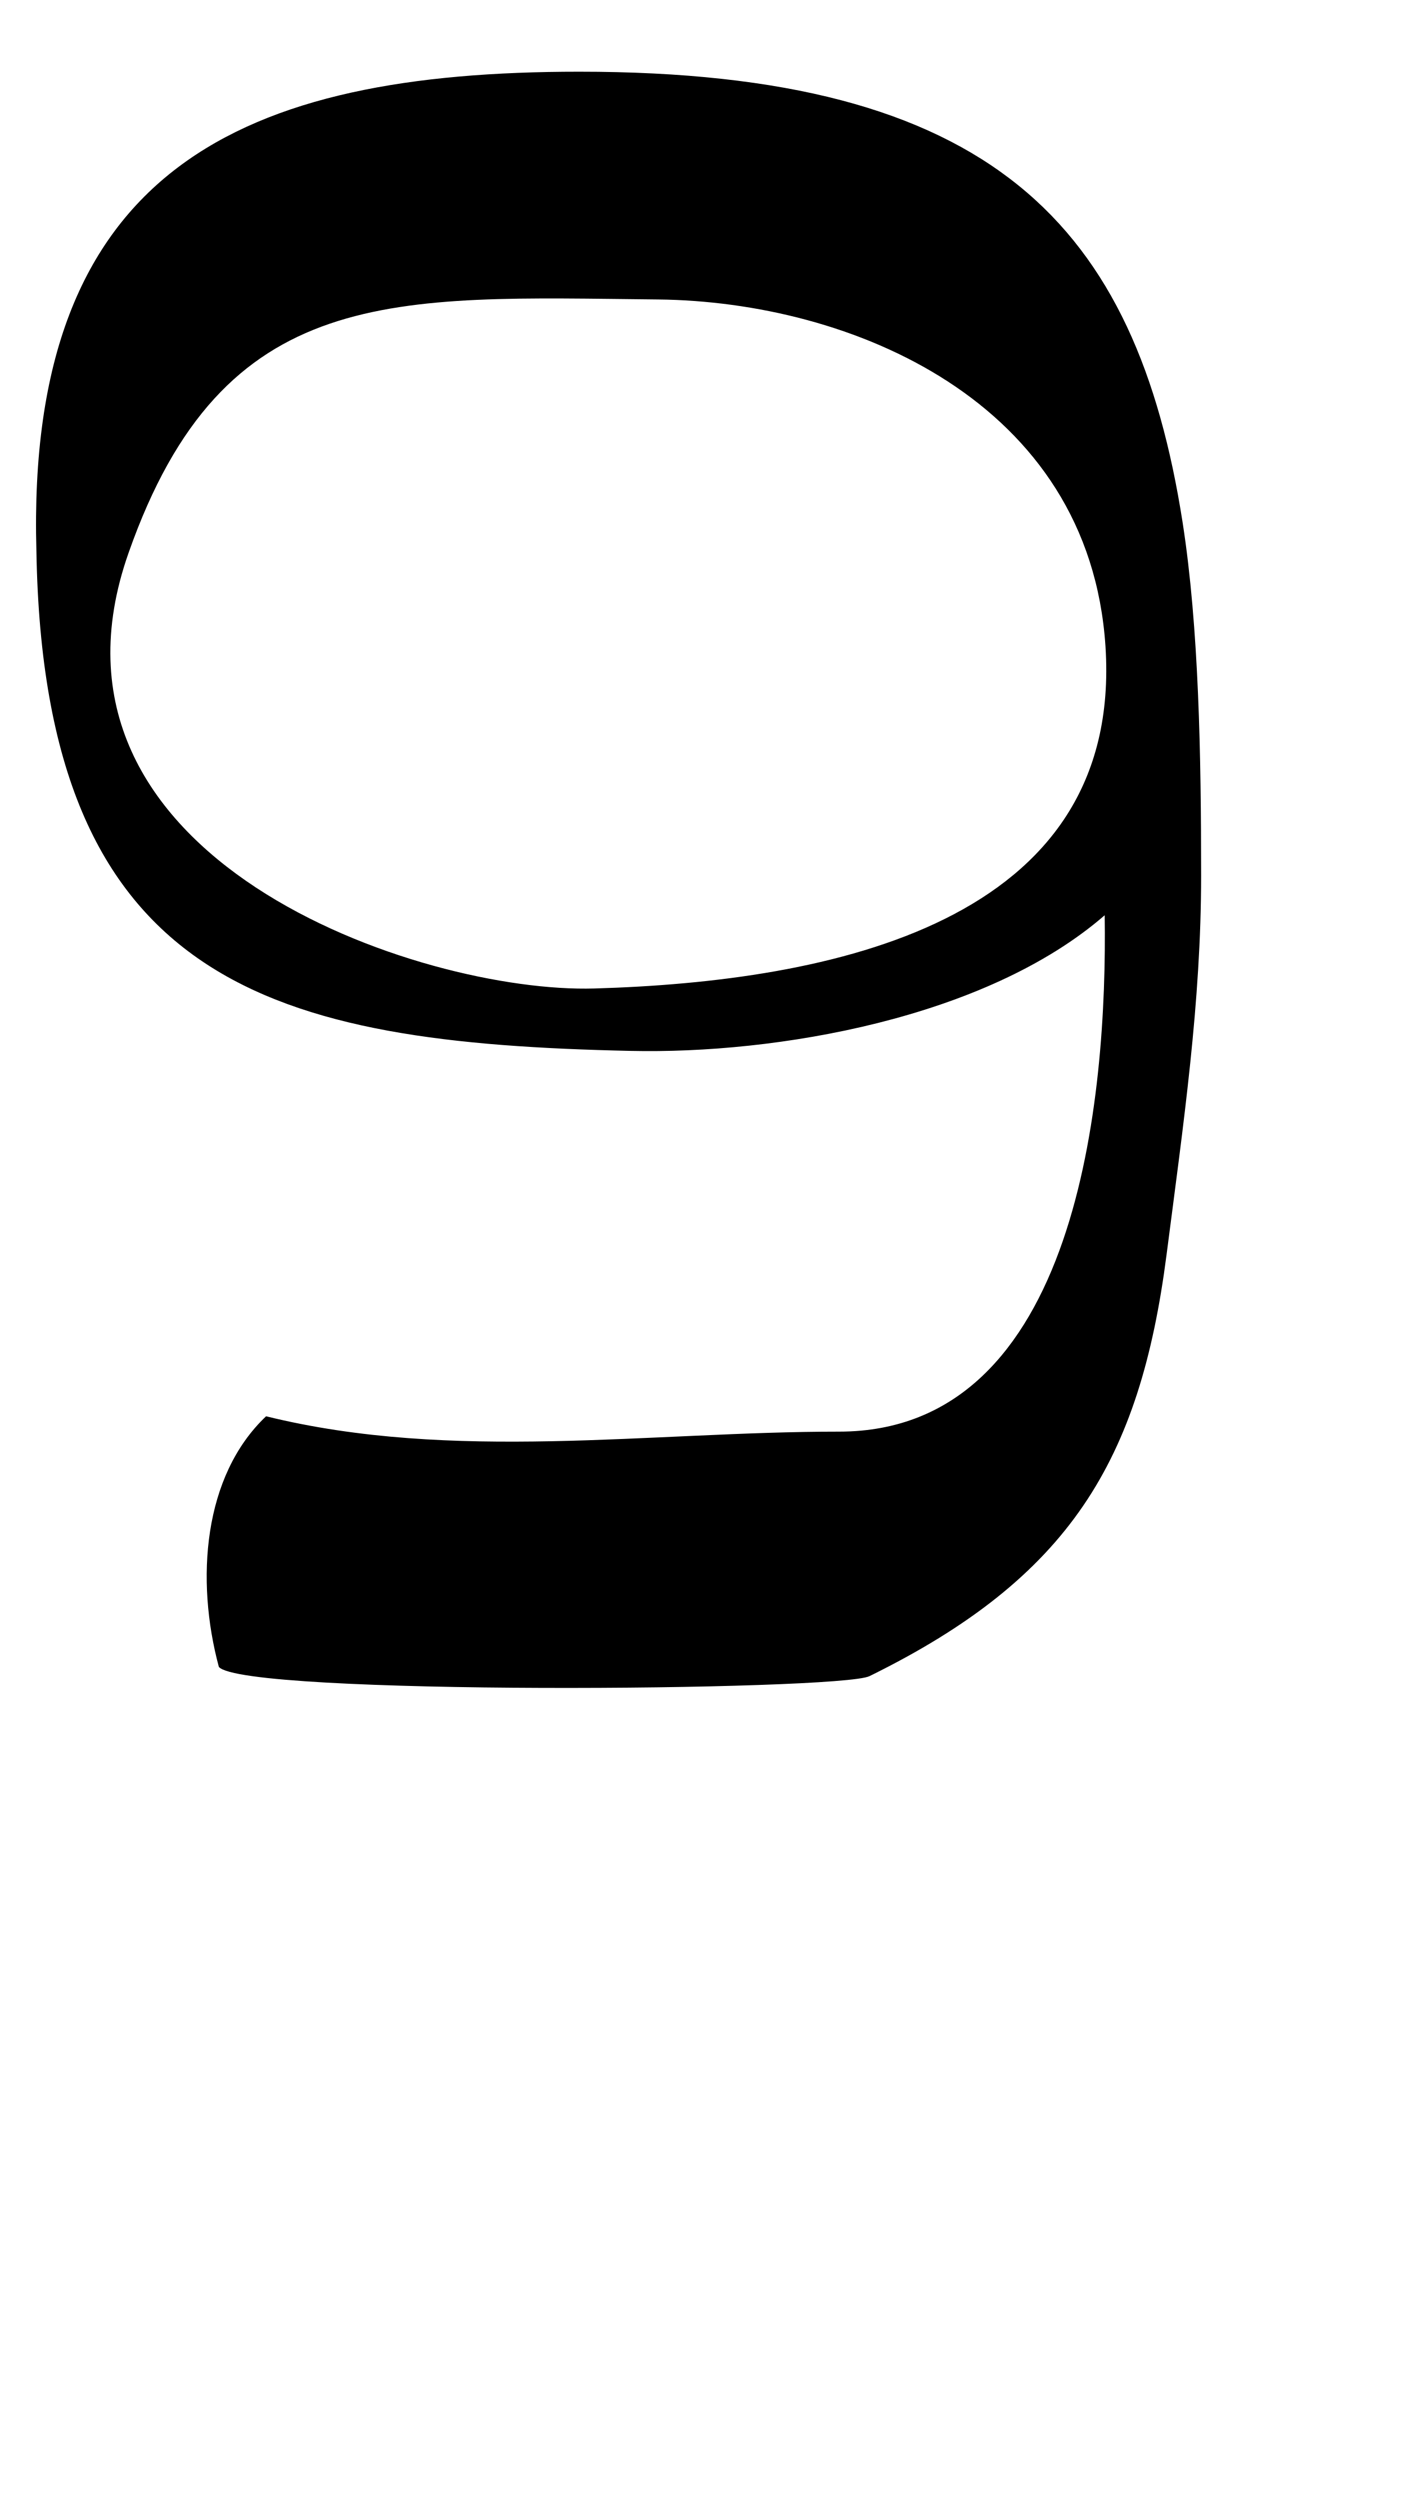 <?xml version="1.0" encoding="UTF-8" standalone="no"?>
<!-- Created with Inkscape (http://www.inkscape.org/) -->

<svg
   width="27"
   height="48"
   viewBox="0 0 7.144 12.7"
   version="1.1"
   id="svg5"
   inkscape:version="1.1.1 (3bf5ae0d25, 2021-09-20)"
   sodipodi:docname="9.svg"
   xmlns:inkscape="http://www.inkscape.org/namespaces/inkscape"
   xmlns:sodipodi="http://sodipodi.sourceforge.net/DTD/sodipodi-0.dtd"
   xmlns="http://www.w3.org/2000/svg"
   xmlns:svg="http://www.w3.org/2000/svg">
  <sodipodi:namedview
     id="namedview7"
     pagecolor="#ffffff"
     bordercolor="#666666"
     borderopacity="1.0"
     inkscape:pageshadow="2"
     inkscape:pageopacity="0.0"
     inkscape:pagecheckerboard="0"
     inkscape:document-units="mm"
     showgrid="false"
     units="px"
     width="32px"
     showguides="true"
     inkscape:guide-bbox="true"
     inkscape:zoom="24.829854"
     inkscape:cx="7.1889267"
     inkscape:cy="19.553075"
     inkscape:window-width="1889"
     inkscape:window-height="1058"
     inkscape:window-x="31"
     inkscape:window-y="0"
     inkscape:window-maximized="1"
     inkscape:current-layer="layer1" />
  <defs
     id="defs2" />
  <g
     inkscape:label="Layer 1"
     inkscape:groupmode="layer"
     id="layer1">
    <path
       style="opacity:1;fill:#000000;stroke-width:0.078"
       d="m 1.112,8.467 c -0.119,-0.442 -0.08,-0.97 0.24,-1.273 0.949,0.234 1.95,0.078 2.911,0.078 1.217,0 1.364,-1.704 1.35,-2.623 C 5.008,5.174 3.943,5.355 3.203,5.338 1.388,5.298 0.222,5.01 0.185,2.8 0.13,0.848 1.238,0.364 2.943,0.364 c 2.099,0 2.83,0.777 3.066,2.29 0.083,0.534 0.094,1.186 0.094,1.794 0,0.644 -0.089,1.254 -0.176,1.928 -0.135,1.041 -0.488,1.636 -1.509,2.138 -0.152,0.075 -3.183,0.1 -3.306,-0.047 z M 5.617,3.283 C 5.535,2.034 4.321,1.532 3.345,1.521 1.999,1.507 1.136,1.434 0.653,2.809 0.105,4.366 2.14,5.047 3.02,5.021 4.213,4.986 5.709,4.693 5.617,3.283 Z"
       id="path1132"
       sodipodi:nodetypes="ccscscsssssccsssss" />
  </g>
</svg>
